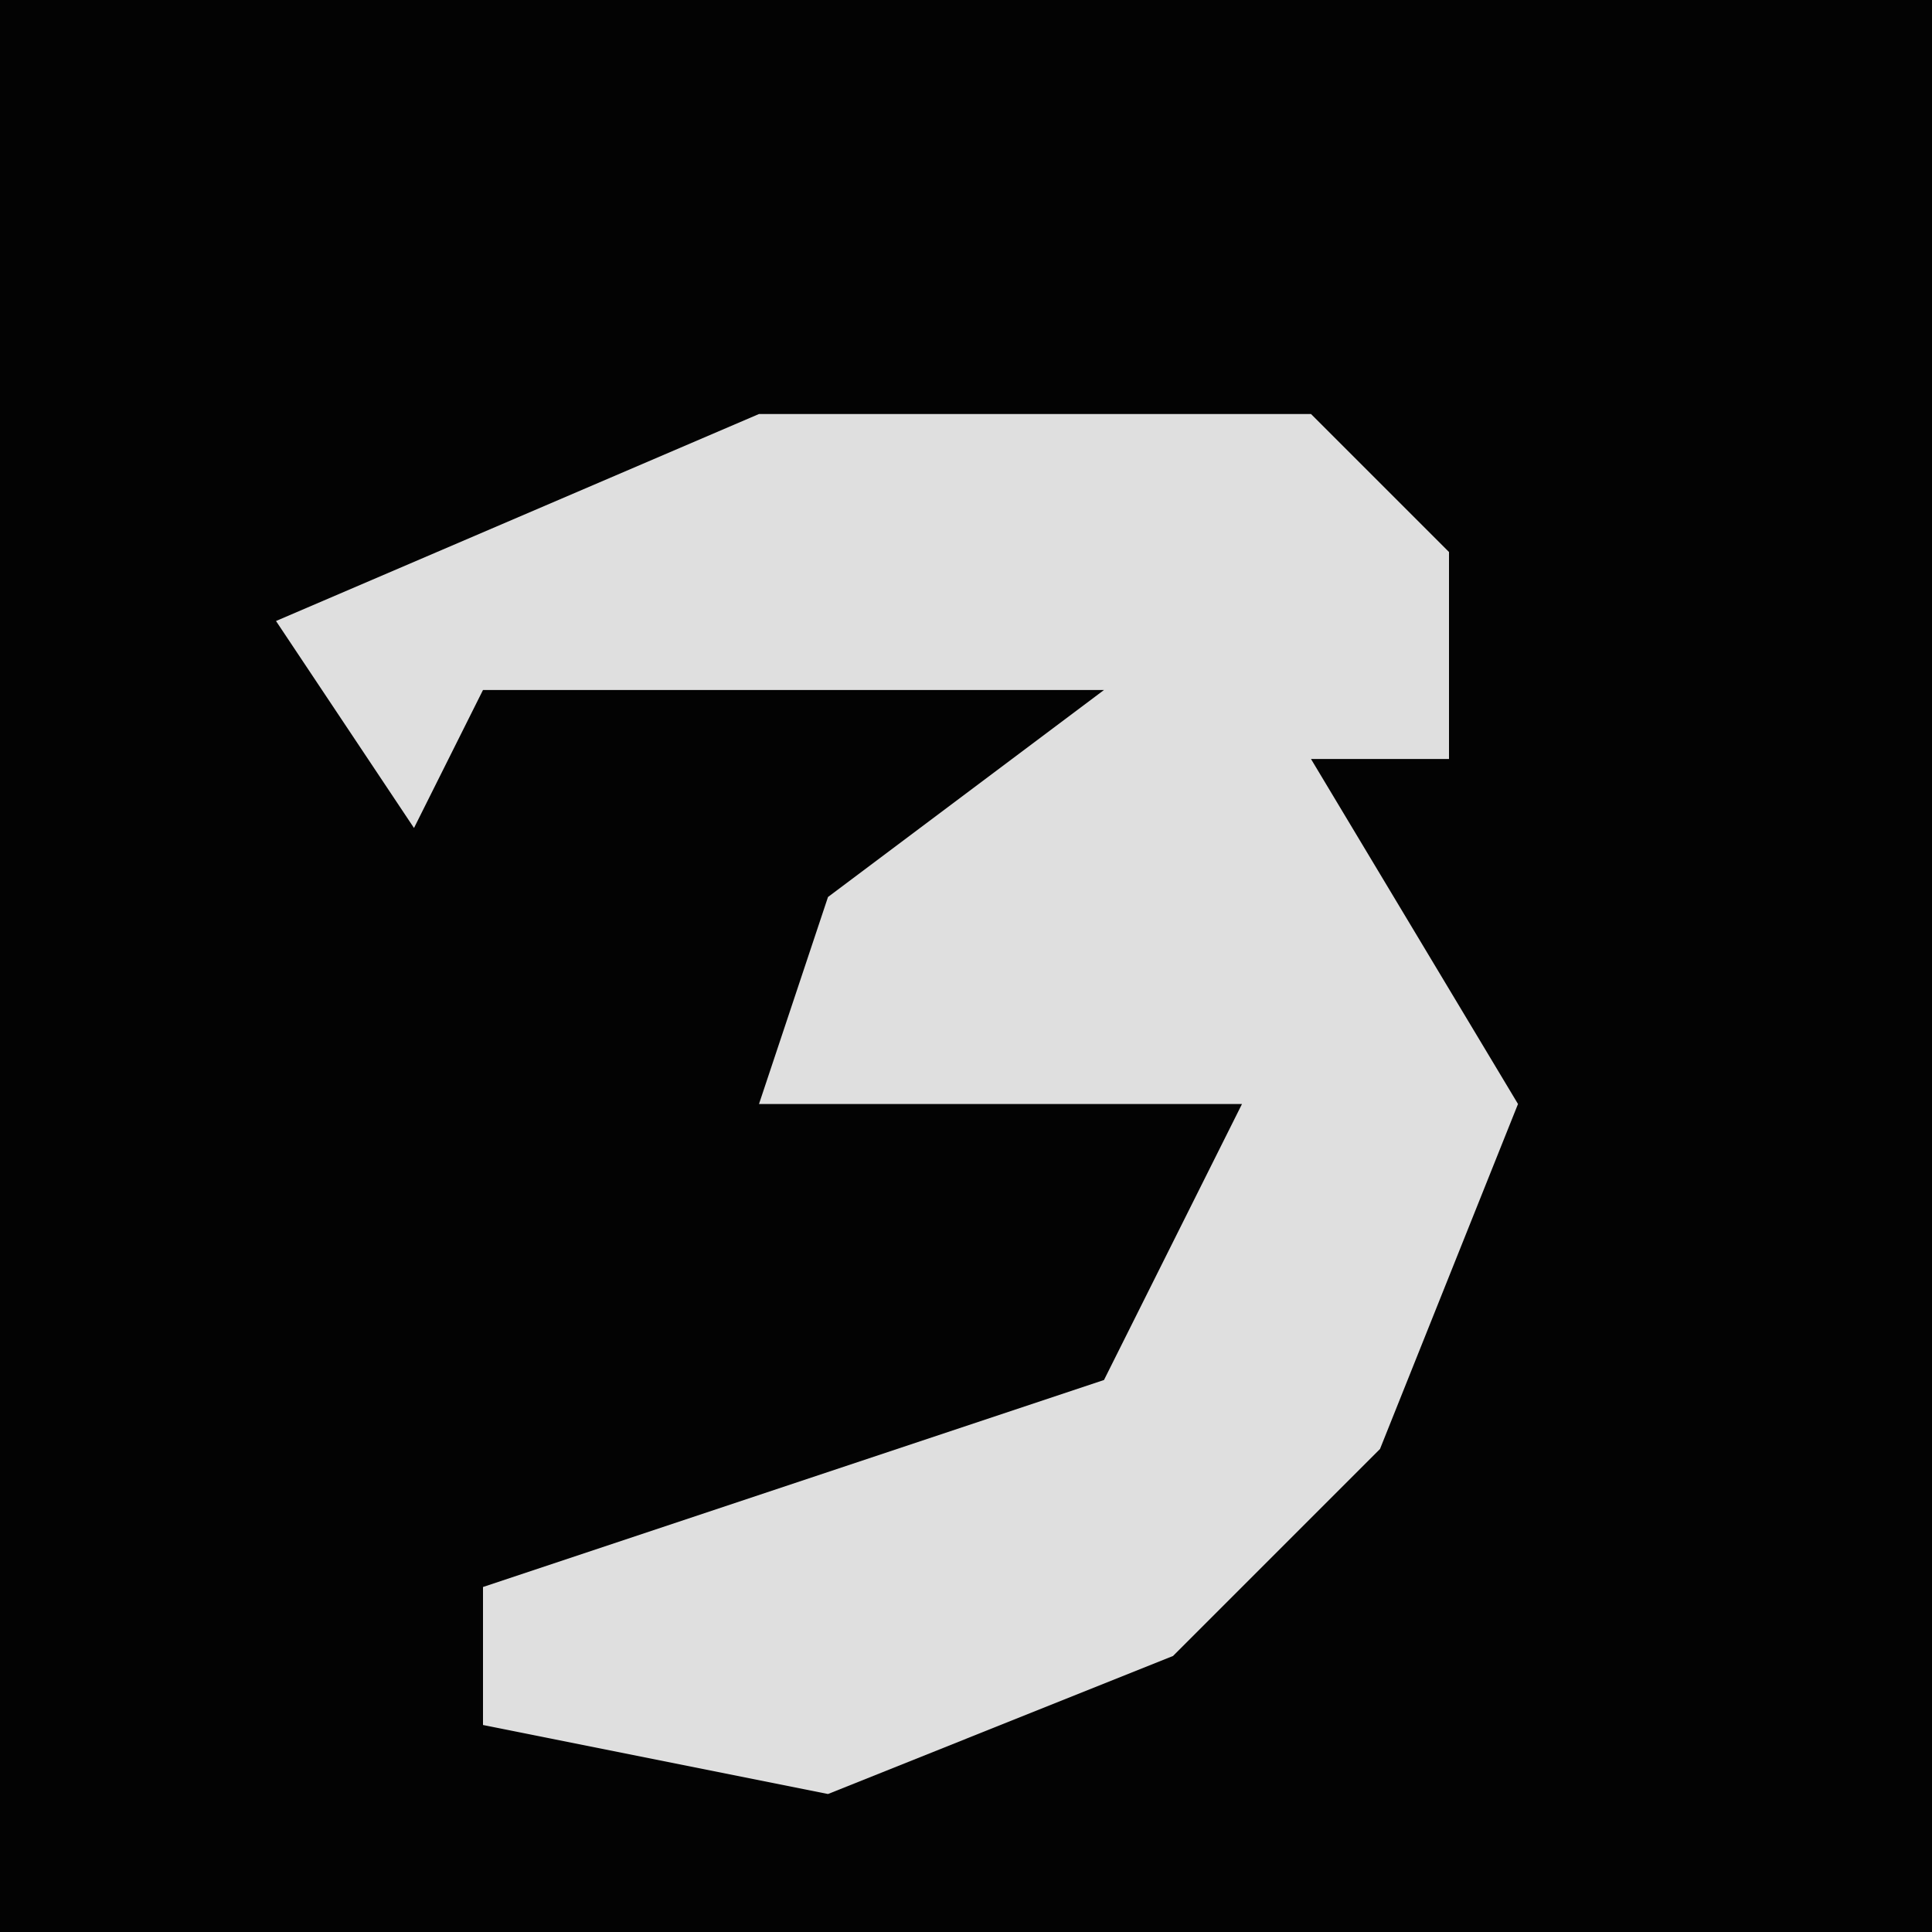 <?xml version="1.0" encoding="UTF-8"?>
<svg version="1.1" xmlns="http://www.w3.org/2000/svg" width="28" height="28">
<path d="M0,0 L28,0 L28,28 L0,28 Z " fill="#030303" transform="translate(0,0)"/>
<path d="M0,0 L8,0 L10,2 L10,5 L8,5 L11,10 L9,15 L6,18 L1,20 L-4,19 L-4,17 L5,14 L7,10 L0,10 L1,7 L5,4 L-4,4 L-5,6 L-7,3 Z " fill="#DFDFDF" transform="translate(11,6)"/>
</svg>
